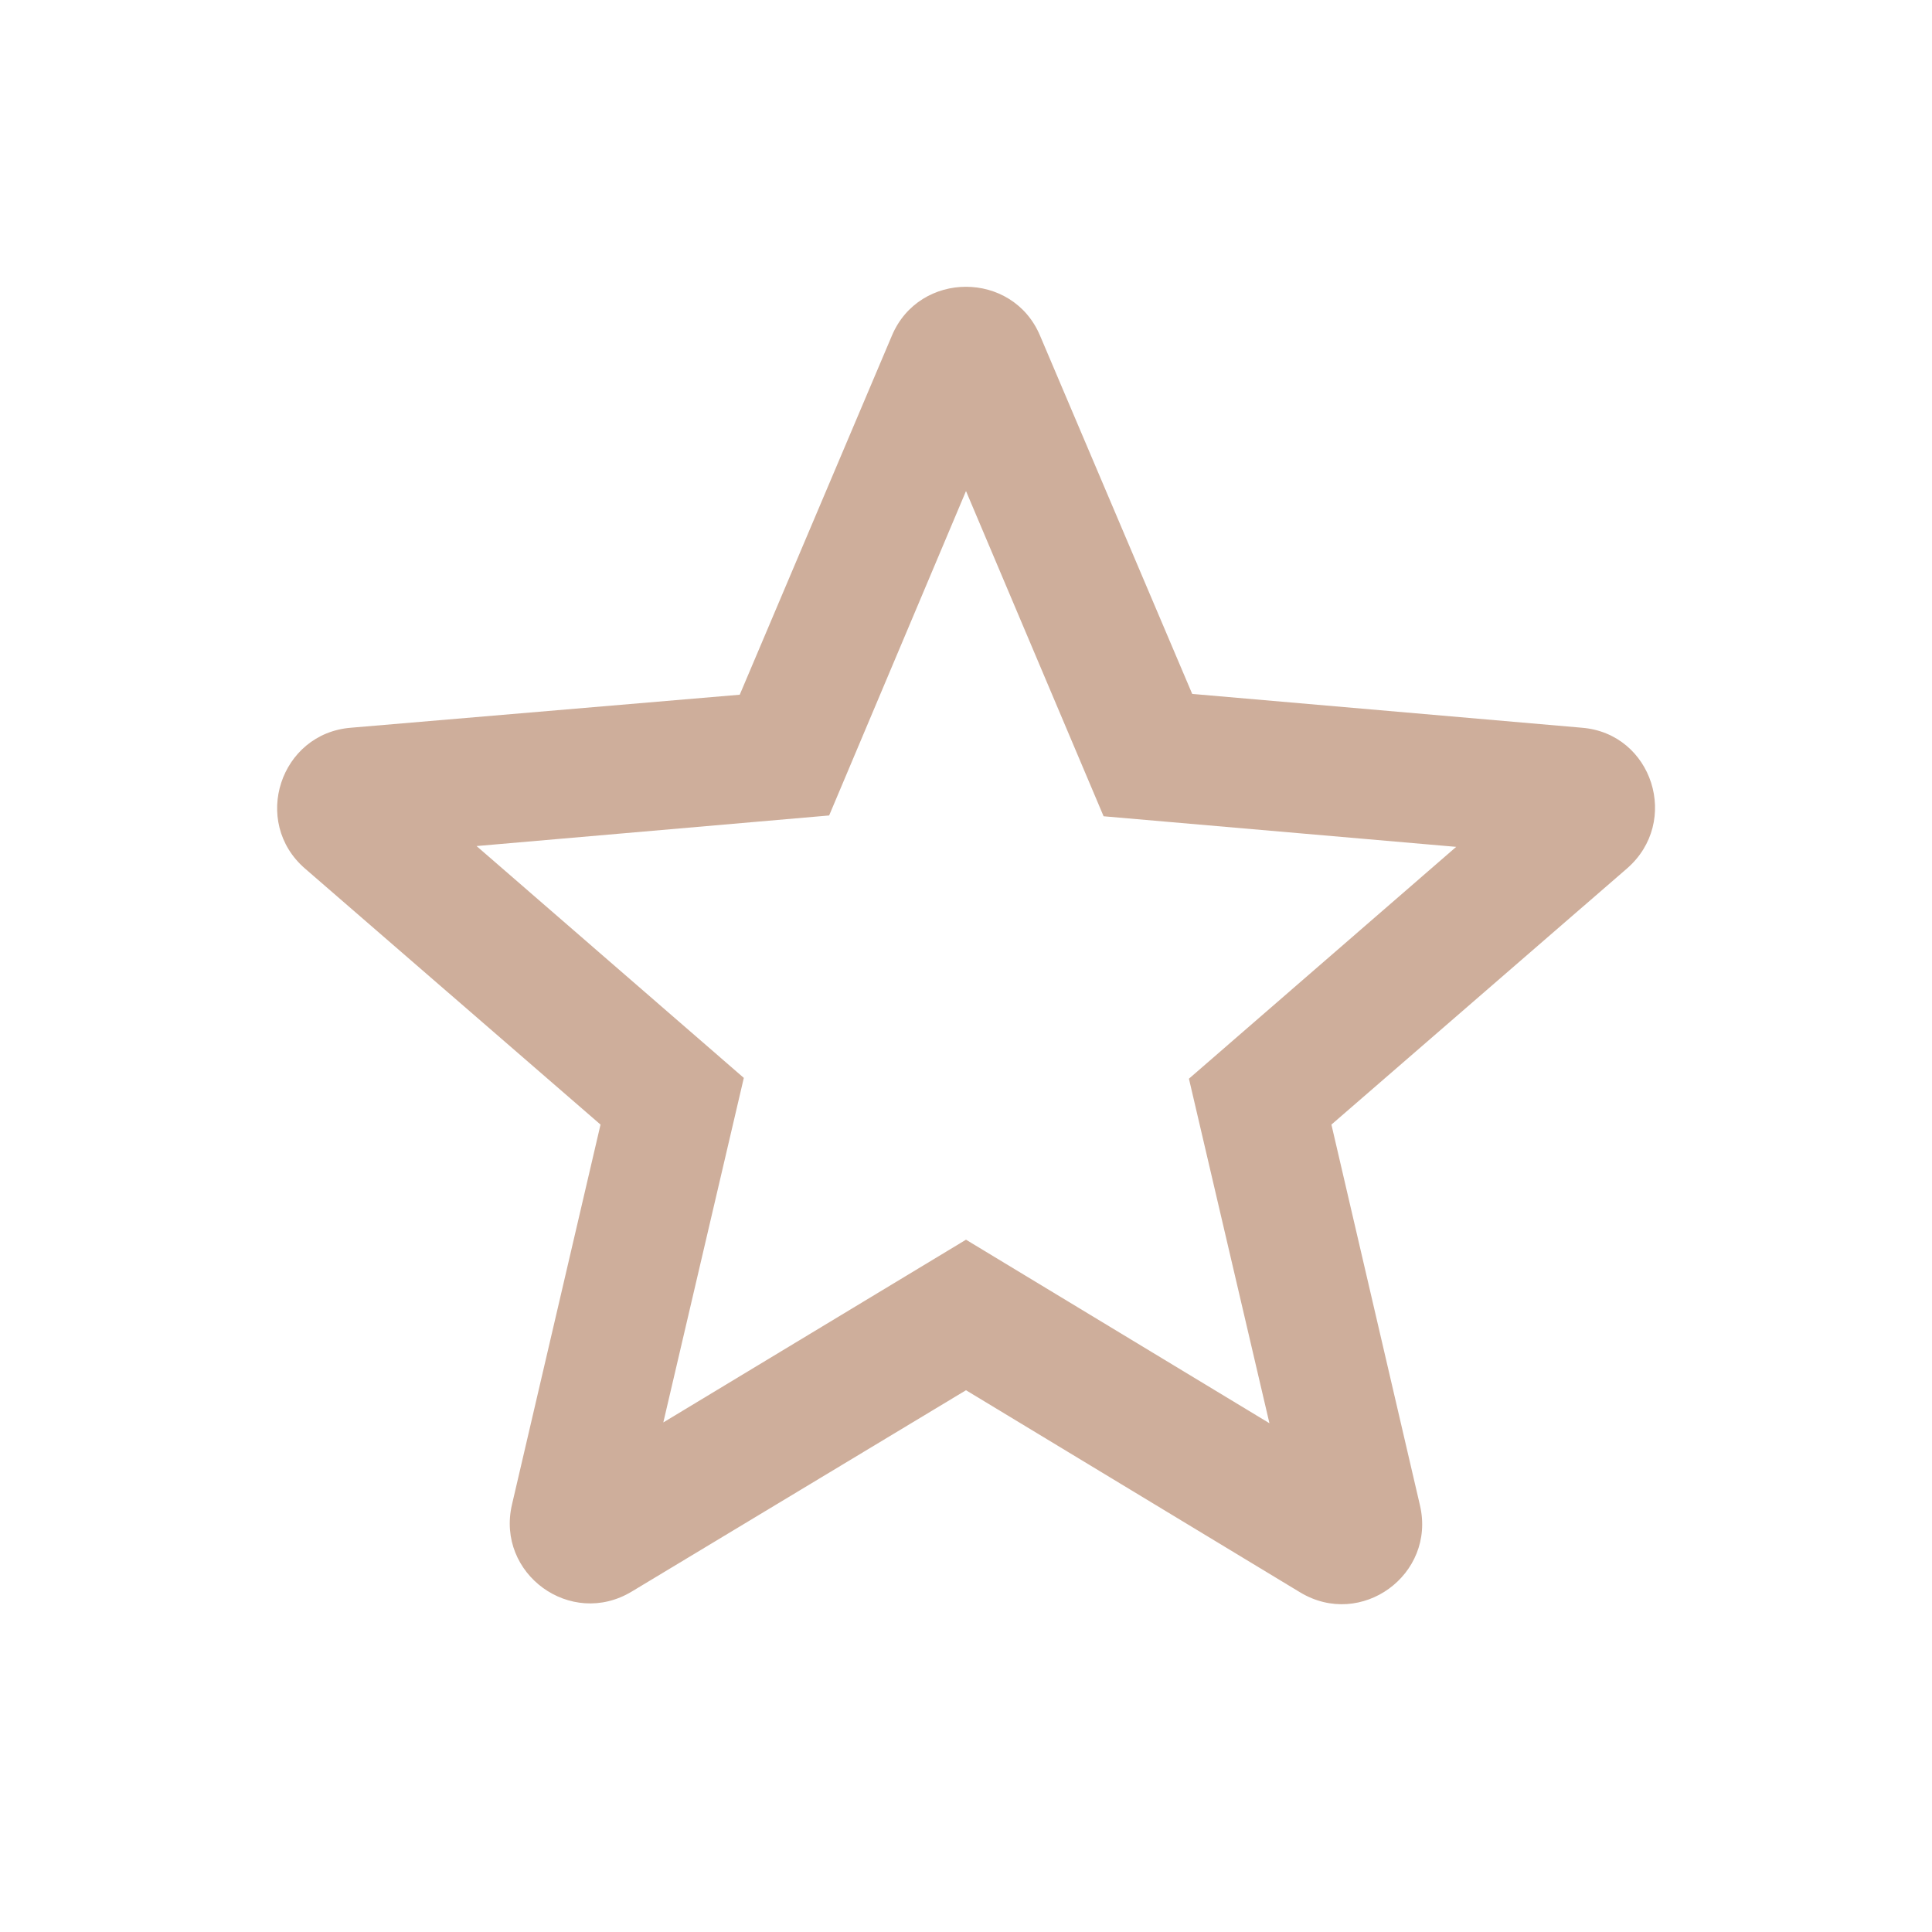 <svg width="36" height="36" viewBox="0 0 36 36" fill="none" xmlns="http://www.w3.org/2000/svg">
<g clip-path="url(#clip0_243_1237)">
<path d="M29.474 13.56L22.215 12.93L19.38 6.255C18.869 5.04 17.13 5.04 16.619 6.255L13.784 12.945L6.54 13.56C5.22 13.665 4.679 15.315 5.684 16.185L11.19 20.955L9.54 28.035C9.239 29.325 10.634 30.345 11.774 29.655L18 25.905L24.224 29.67C25.364 30.36 26.759 29.34 26.459 28.05L24.809 20.955L30.314 16.185C31.32 15.315 30.794 13.665 29.474 13.56V13.56ZM18 23.1L12.36 26.505L13.86 20.085L8.88 15.765L15.45 15.195L18 9.15L20.564 15.21L27.134 15.78L22.154 20.1L23.654 26.52L18 23.1Z" fill="#CEAE9B"/>
</g>
<defs>
<clipPath id="clip0_243_1237">
<rect width="36" height="36" fill="white"/>
</clipPath>
</defs>
</svg>
